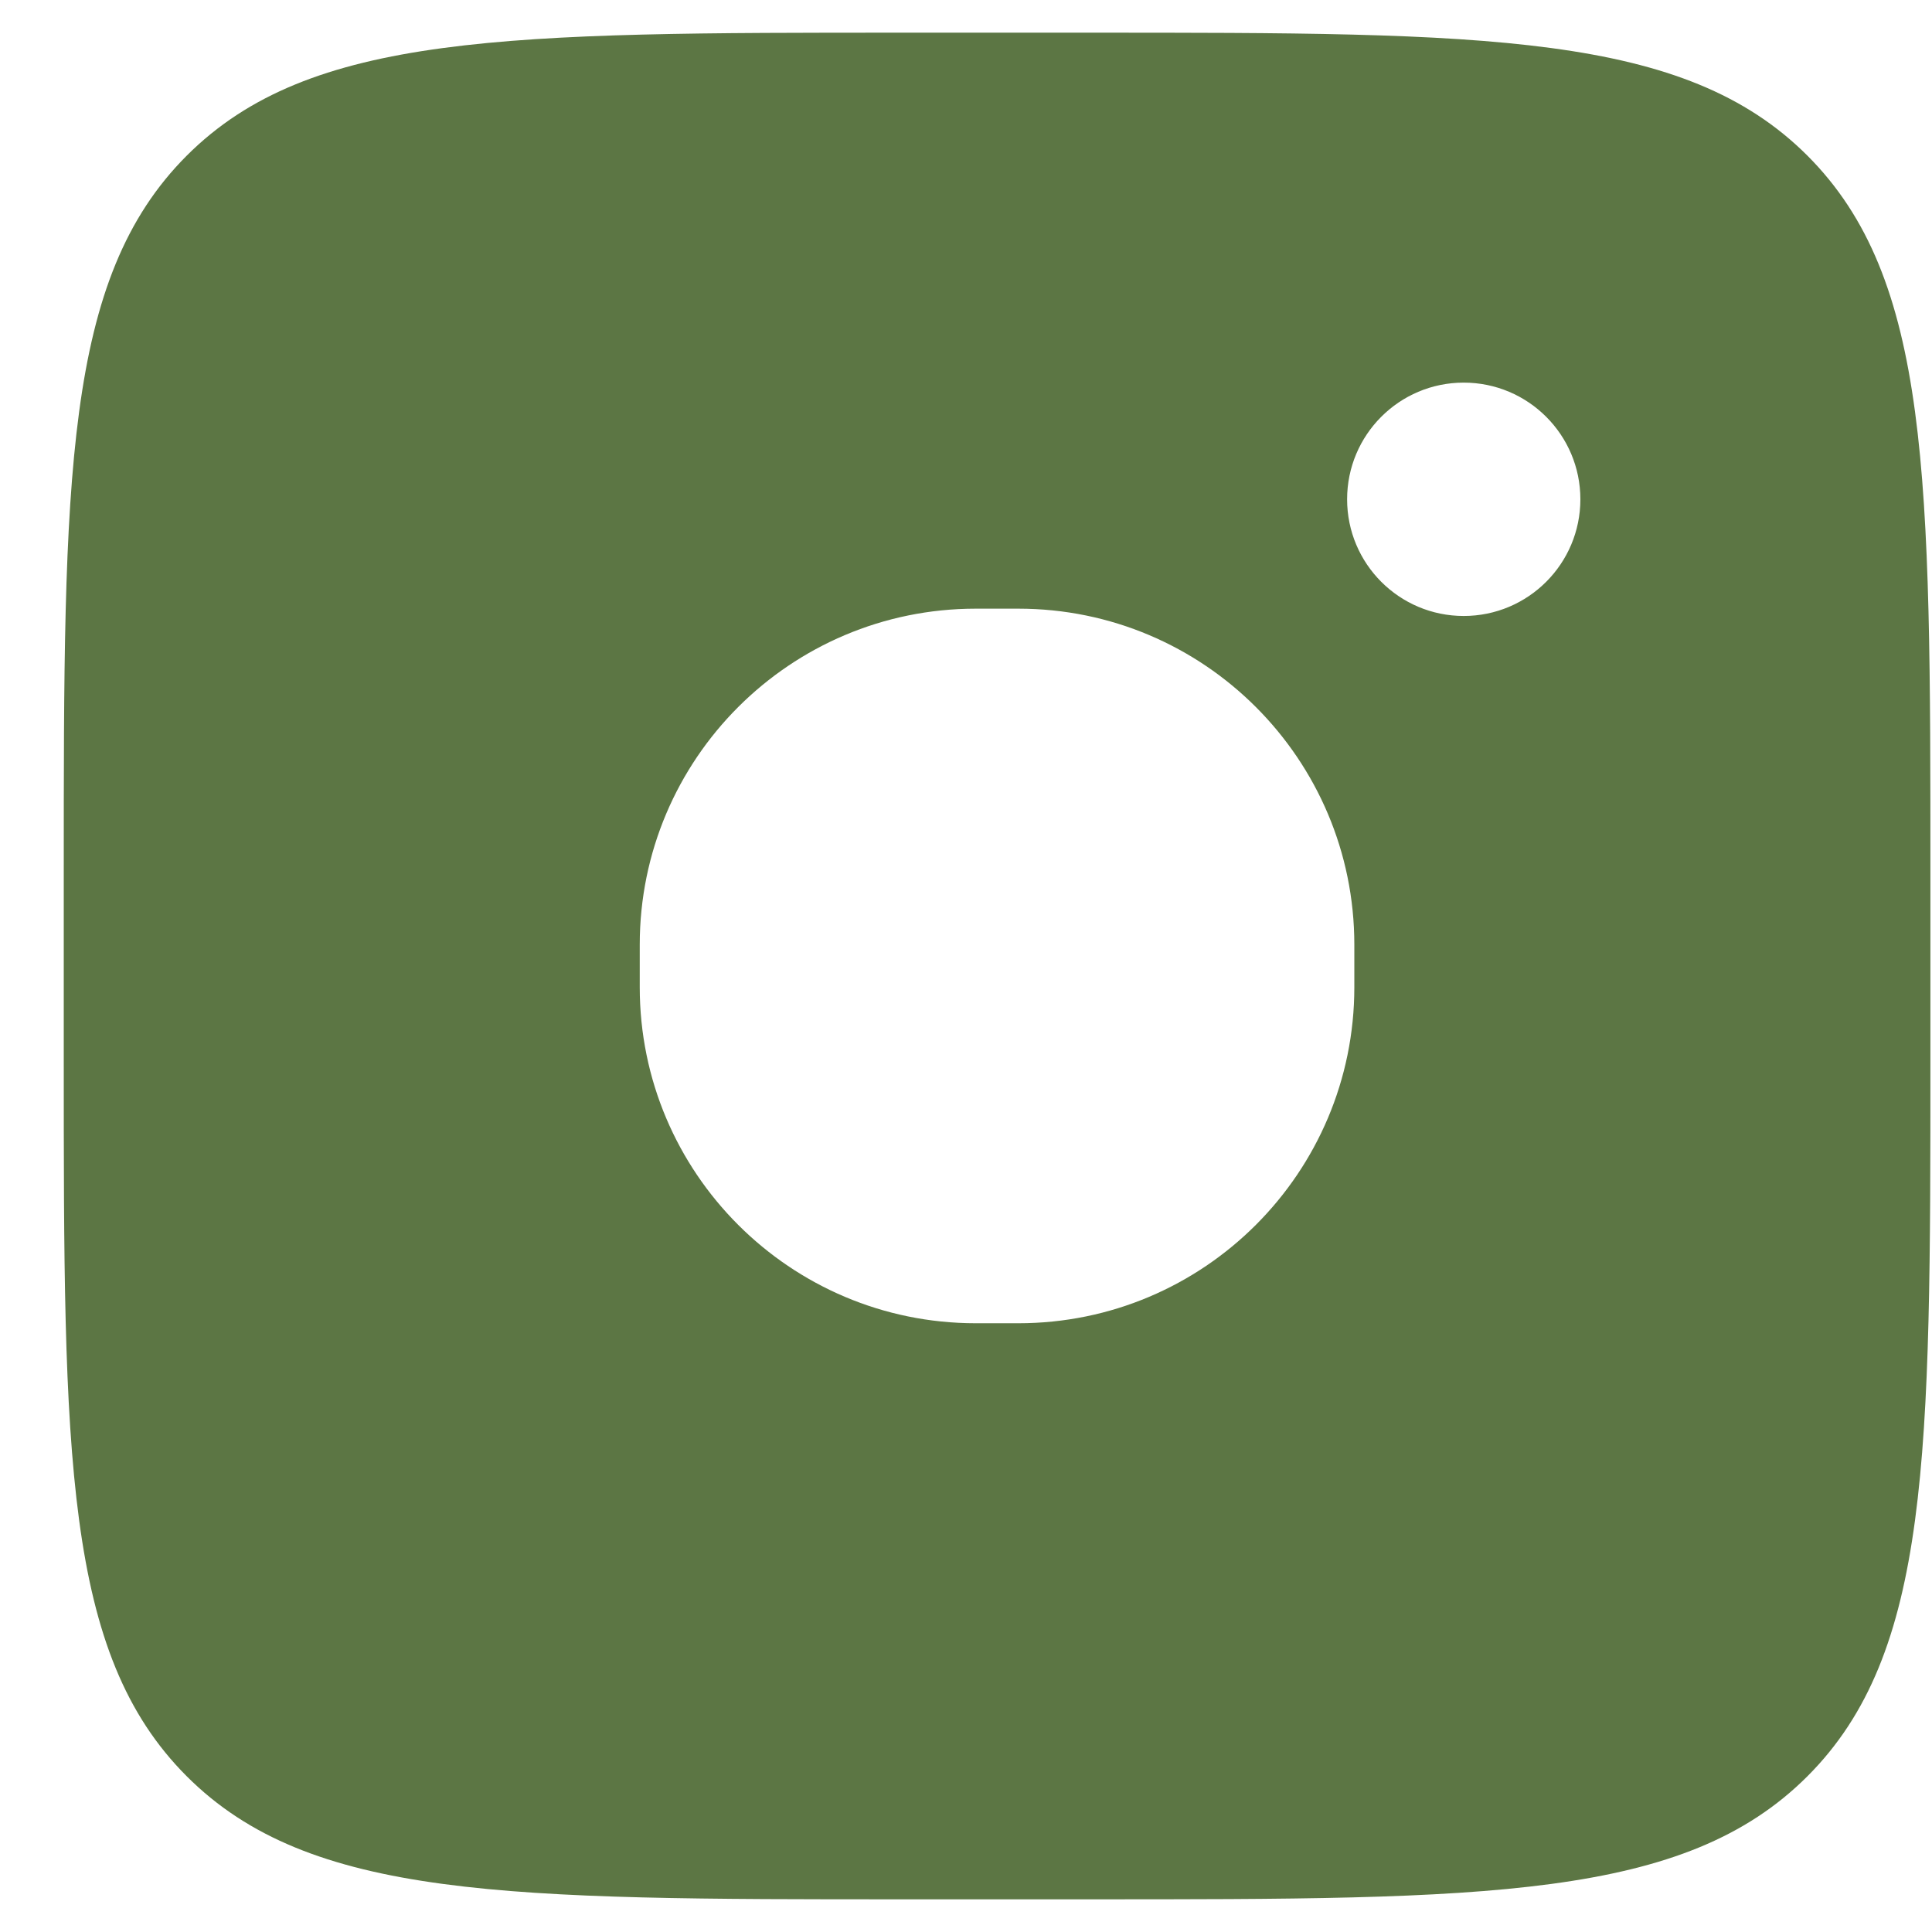 <svg width="23" height="23" viewBox="0 0 23 23" fill="none" xmlns="http://www.w3.org/2000/svg">
<path fill-rule="evenodd" clip-rule="evenodd" d="M2.223 1.853C0.759 3.318 0.759 5.675 0.759 10.389V12.611C0.759 17.325 0.759 19.682 2.223 21.146C3.688 22.611 6.045 22.611 10.759 22.611H12.981C17.695 22.611 20.052 22.611 21.517 21.146C22.981 19.682 22.981 17.325 22.981 12.611V10.389C22.981 5.675 22.981 3.318 21.517 1.853C20.052 0.389 17.695 0.389 12.981 0.389H10.759C6.045 0.389 3.688 0.389 2.223 1.853ZM16.037 5.944C16.037 5.177 16.658 4.555 17.425 4.555C18.192 4.555 18.814 5.177 18.814 5.944C18.814 6.711 18.192 7.333 17.425 7.333C16.658 7.333 16.037 6.711 16.037 5.944ZM7.616 11.246C7.616 9.037 9.407 7.246 11.616 7.246H12.123C14.332 7.246 16.123 9.037 16.123 11.246V11.753C16.123 13.962 14.332 15.753 12.123 15.753H11.616C9.407 15.753 7.616 13.962 7.616 11.753V11.246Z" fill="#5C7644"/>
</svg>
